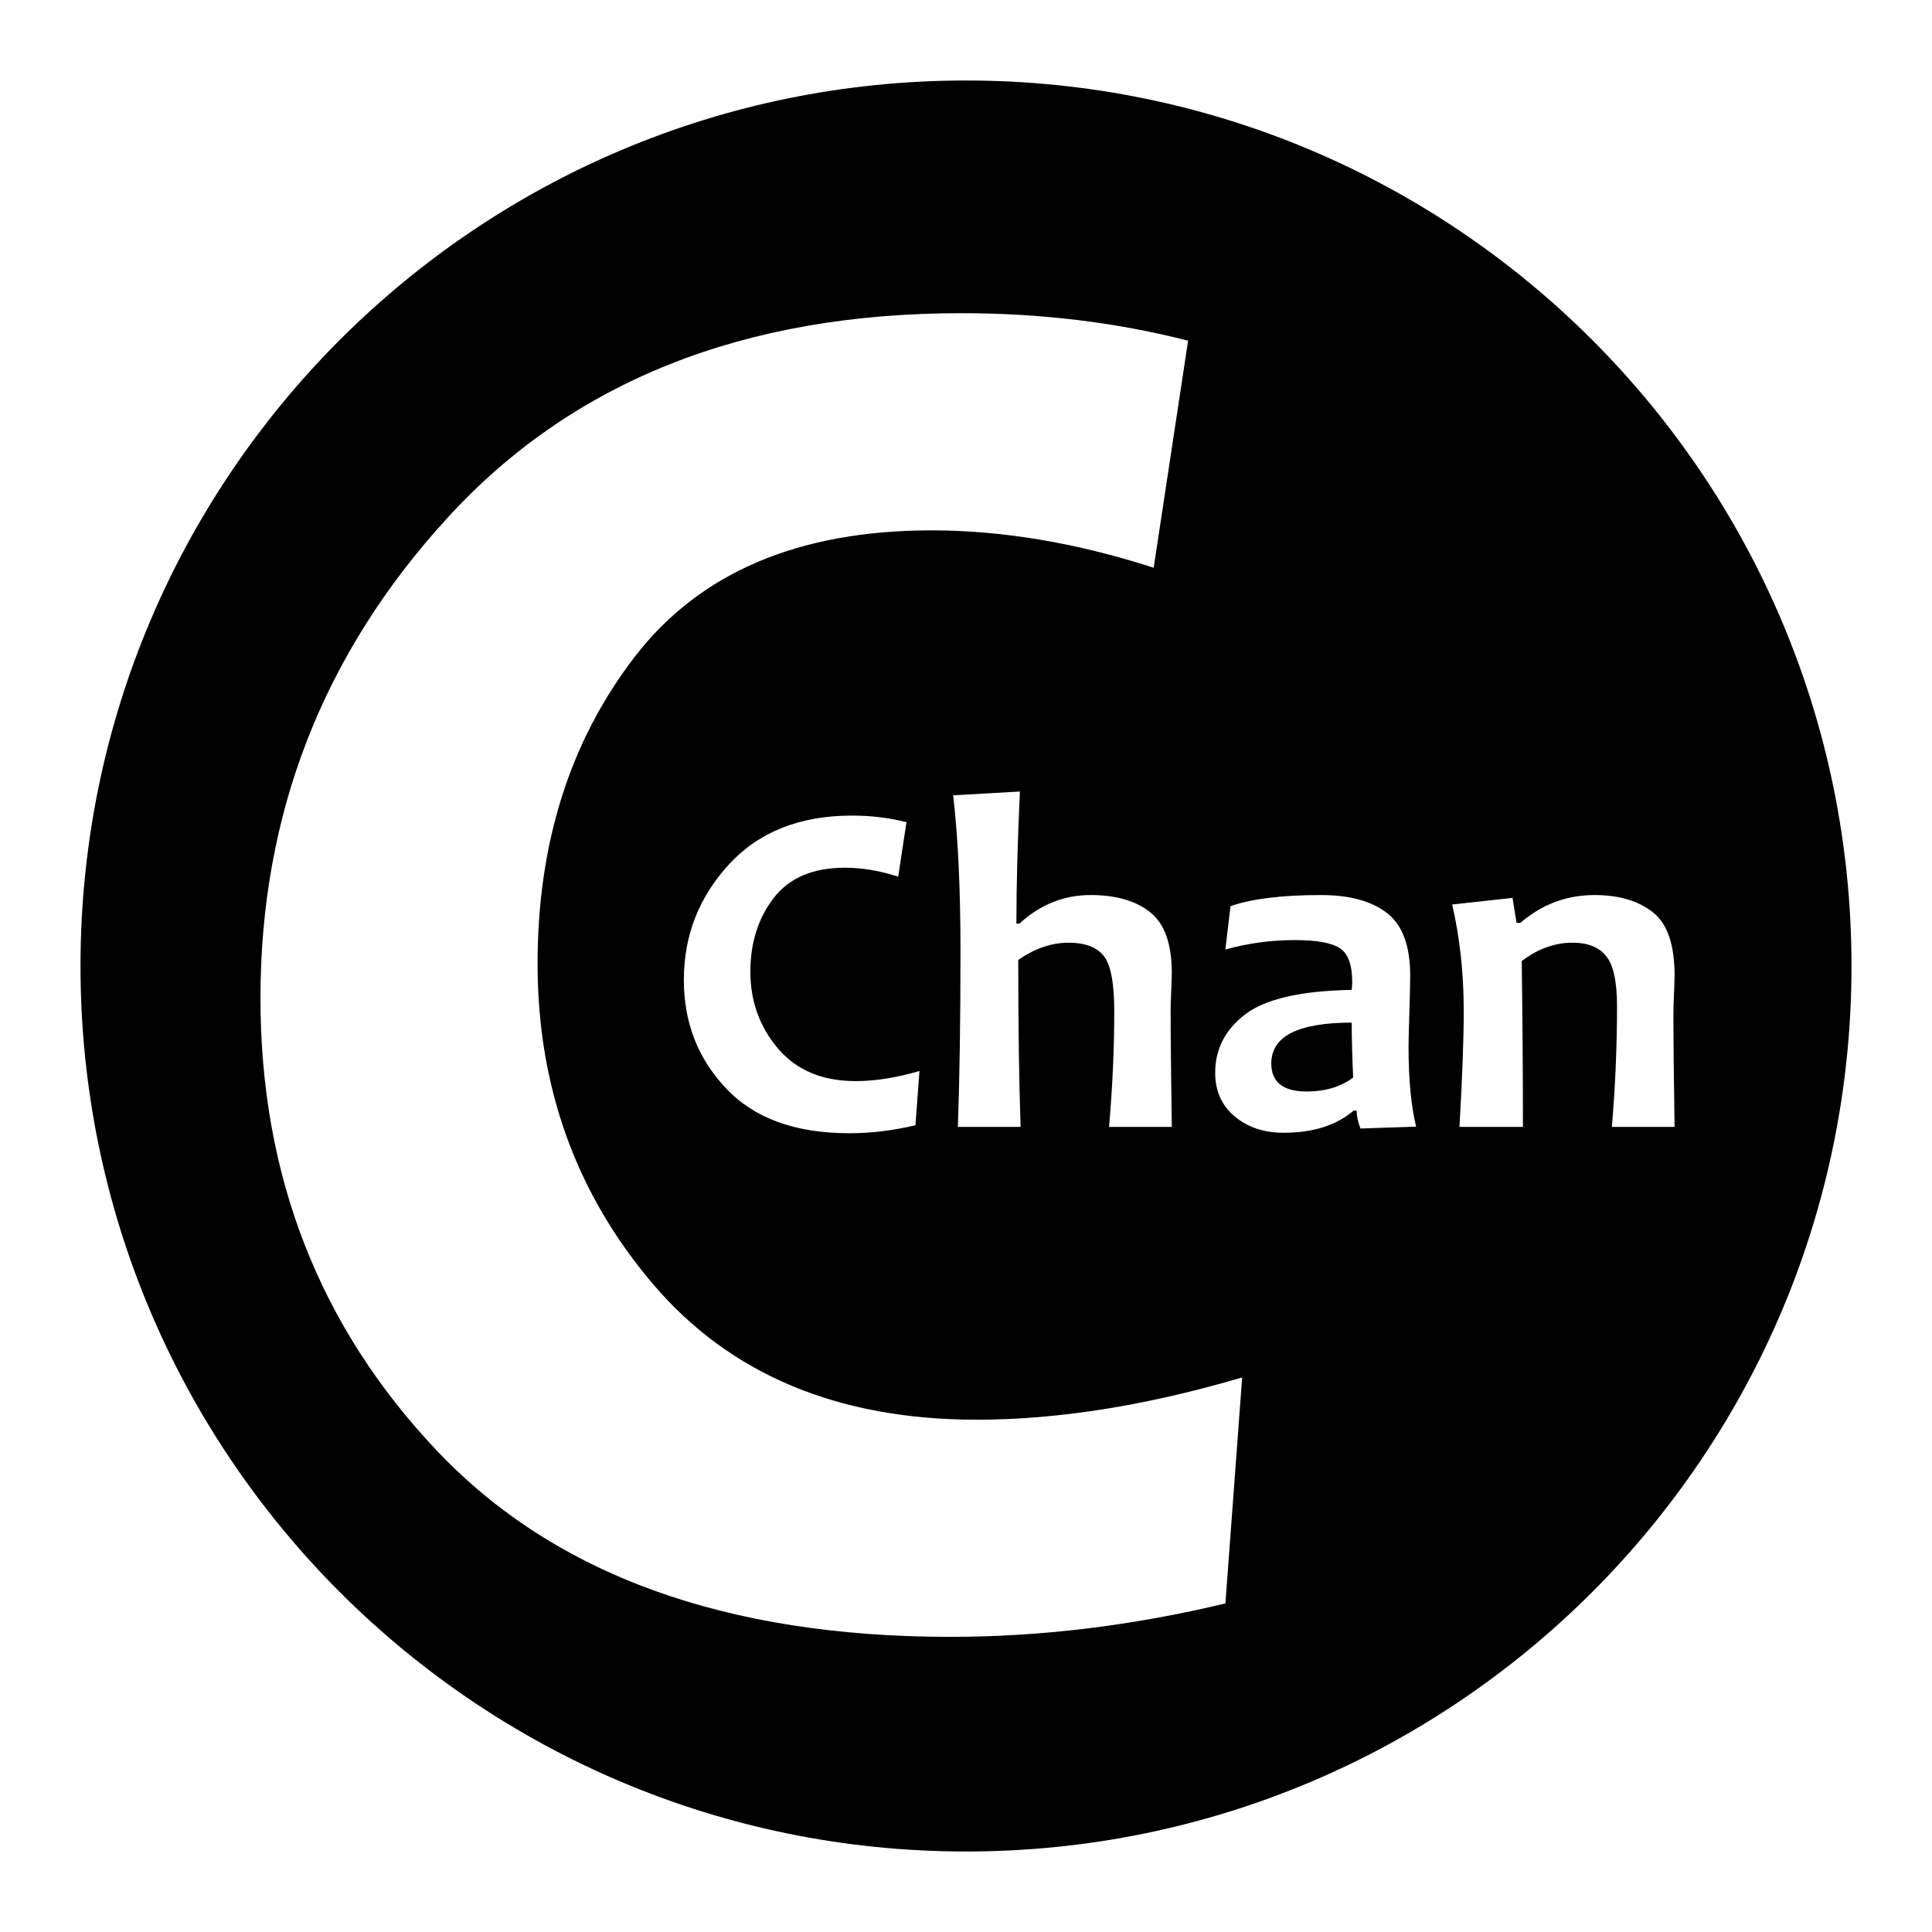 <?xml version="1.0" encoding="utf-8"?>
<svg viewBox="0 0 48 48" xmlns="http://www.w3.org/2000/svg">
  <defs/>
  <path d="M 46 24 C 46 36.15 36.15 46 24 46 C 11.85 46 2 36.15 2 24 C 2 11.85 11.85 2 24 2 C 36.15 2 46 11.85 46 24 Z M 21.262 26.86 C 20.433 26.86 19.79 26.591 19.331 26.052 C 18.872 25.513 18.643 24.876 18.643 24.142 C 18.643 23.423 18.836 22.812 19.223 22.31 C 19.61 21.809 20.199 21.558 20.992 21.558 C 21.414 21.558 21.855 21.632 22.316 21.78 L 22.521 20.427 C 22.096 20.318 21.645 20.263 21.168 20.263 C 19.871 20.263 18.851 20.669 18.106 21.481 C 17.362 22.294 16.99 23.249 16.99 24.347 C 16.99 25.406 17.341 26.305 18.042 27.045 C 18.743 27.785 19.764 28.155 21.103 28.155 C 21.642 28.155 22.189 28.089 22.744 27.956 L 22.844 26.608 C 22.273 26.776 21.746 26.86 21.262 26.86 Z M 29.084 25.079 C 29.084 25.005 29.089 24.854 29.098 24.625 C 29.108 24.396 29.113 24.245 29.113 24.171 C 29.113 23.452 28.934 22.95 28.577 22.665 C 28.22 22.38 27.726 22.237 27.097 22.237 C 26.433 22.237 25.843 22.473 25.328 22.946 L 25.252 22.946 C 25.252 22.017 25.281 20.923 25.339 19.665 L 23.681 19.759 C 23.802 20.79 23.863 22.085 23.863 23.643 C 23.863 25.335 23.841 26.786 23.798 27.997 L 25.357 27.997 C 25.318 26.892 25.298 25.509 25.298 23.849 C 25.709 23.564 26.127 23.421 26.552 23.421 C 26.955 23.421 27.244 23.529 27.42 23.746 C 27.595 23.963 27.683 24.419 27.683 25.114 C 27.683 26.048 27.64 27.009 27.554 27.997 L 29.113 27.997 C 29.094 26.704 29.084 25.732 29.084 25.079 Z M 34.995 26.005 C 34.995 25.86 35.002 25.571 35.016 25.138 C 35.029 24.704 35.036 24.405 35.036 24.241 C 35.036 23.499 34.844 22.98 34.459 22.683 C 34.074 22.386 33.529 22.237 32.822 22.237 C 31.853 22.237 31.103 22.329 30.572 22.513 L 30.443 23.591 C 31.005 23.434 31.581 23.356 32.171 23.356 C 32.714 23.356 33.087 23.424 33.29 23.559 C 33.493 23.694 33.595 23.972 33.595 24.393 C 33.595 24.456 33.591 24.522 33.583 24.593 C 32.326 24.616 31.446 24.817 30.944 25.196 C 30.442 25.575 30.191 26.062 30.191 26.655 C 30.191 27.104 30.352 27.465 30.674 27.736 C 30.997 28.007 31.402 28.143 31.89 28.143 C 32.621 28.143 33.201 27.96 33.63 27.593 L 33.706 27.593 C 33.706 27.726 33.737 27.874 33.8 28.038 L 35.183 27.991 C 35.058 27.476 34.995 26.814 34.995 26.005 Z M 32.464 27.118 C 31.878 27.118 31.585 26.886 31.585 26.421 C 31.585 25.745 32.251 25.407 33.583 25.407 C 33.583 25.79 33.595 26.245 33.619 26.772 C 33.31 27.003 32.925 27.118 32.464 27.118 Z M 41.575 25.267 C 41.575 25.068 41.58 24.873 41.59 24.684 C 41.599 24.494 41.604 24.342 41.604 24.229 C 41.604 23.468 41.423 22.945 41.062 22.662 C 40.701 22.379 40.219 22.237 39.618 22.237 C 38.923 22.237 38.307 22.468 37.772 22.929 L 37.678 22.929 L 37.579 22.308 L 36.079 22.472 C 36.27 23.3 36.366 24.181 36.366 25.114 C 36.366 25.813 36.331 26.774 36.26 27.997 L 37.837 27.997 C 37.837 26.774 37.827 25.401 37.807 23.878 C 38.206 23.573 38.628 23.421 39.073 23.421 C 39.444 23.421 39.721 23.53 39.902 23.749 C 40.083 23.968 40.174 24.384 40.174 24.997 C 40.174 26.009 40.131 27.009 40.046 27.997 L 41.604 27.997 C 41.585 26.704 41.575 25.794 41.575 25.267 Z M 24.269 35.272 C 20.818 35.272 18.137 34.149 16.224 31.903 C 14.312 29.656 13.356 27.003 13.356 23.944 C 13.356 20.949 14.162 18.405 15.773 16.314 C 17.384 14.223 19.842 13.177 23.146 13.177 C 24.903 13.177 26.742 13.486 28.663 14.105 L 29.518 8.465 C 27.744 8.009 25.864 7.781 23.878 7.781 C 18.475 7.781 14.223 9.474 11.122 12.86 C 8.021 16.245 6.471 20.225 6.471 24.798 C 6.471 29.209 7.932 32.956 10.853 36.041 C 13.775 39.125 18.027 40.667 23.61 40.667 C 25.856 40.667 28.134 40.39 30.445 39.837 L 30.861 34.222 C 28.484 34.922 26.287 35.272 24.269 35.272 Z" style="stroke: rgba(0, 0, 0, 0); stroke-opacity: 0; stroke-width: 0px;"/>
</svg>